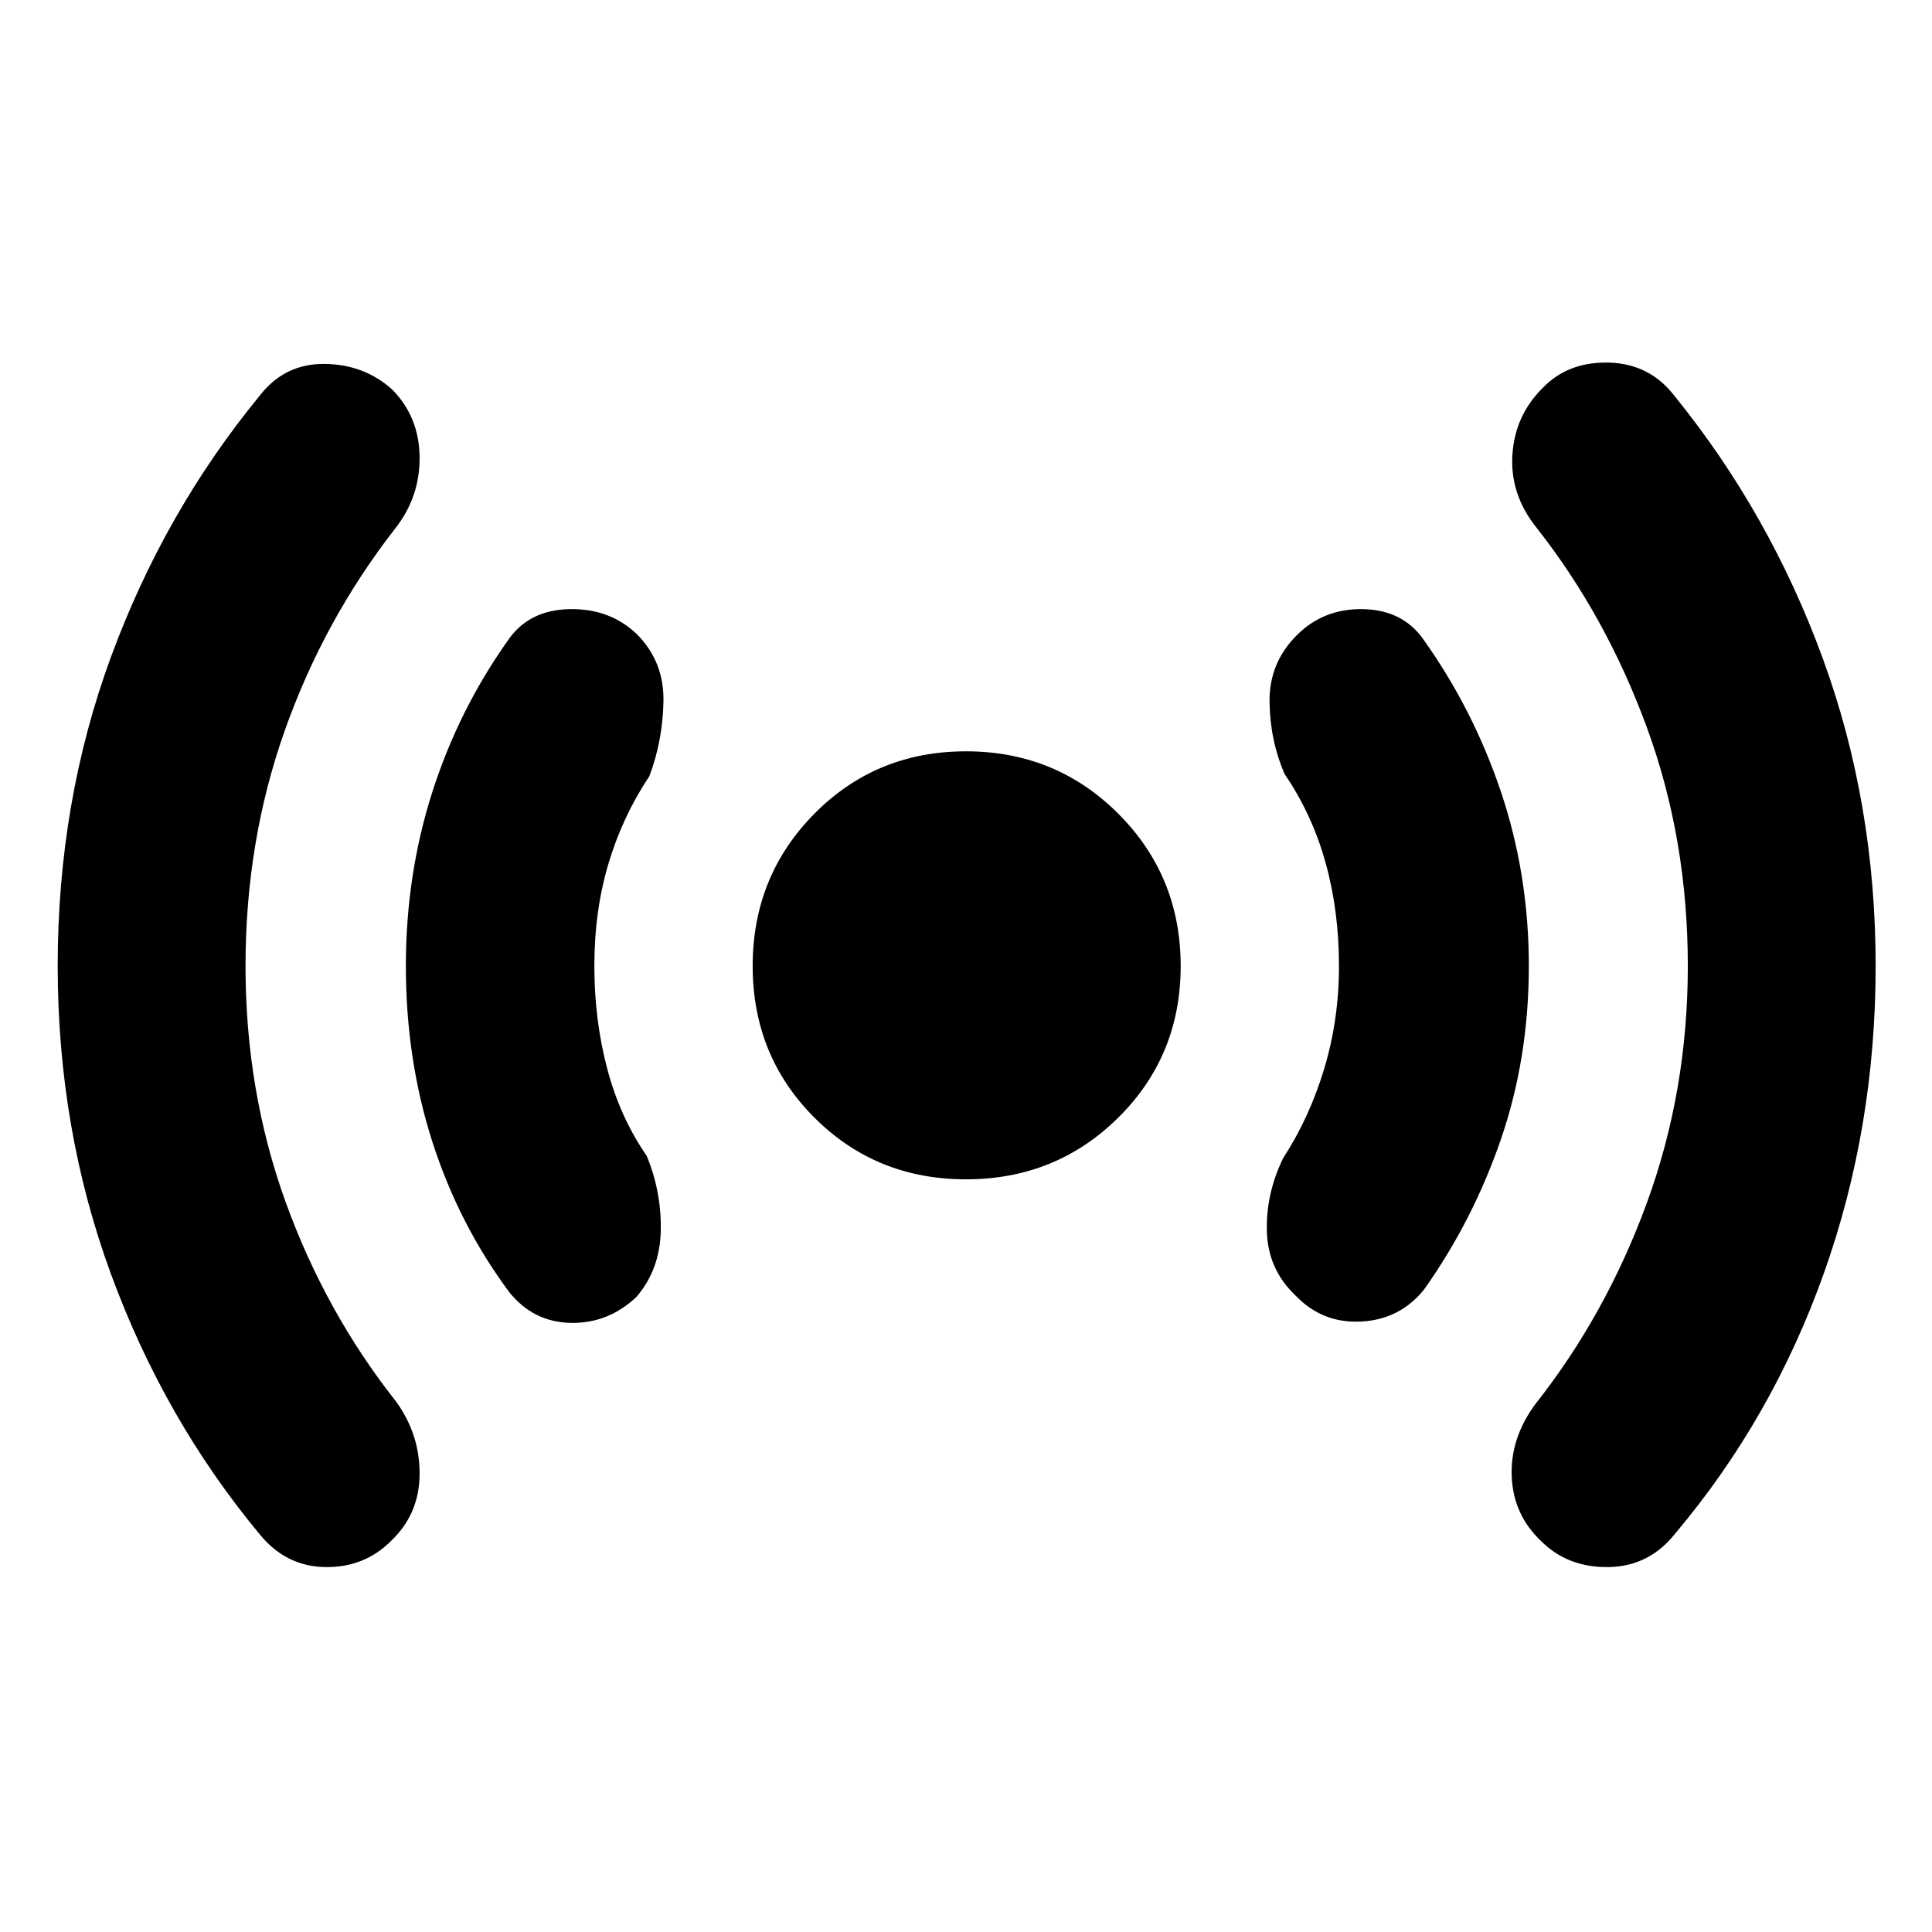 <svg xmlns="http://www.w3.org/2000/svg" height="40" viewBox="0 -960 960 960" width="40"><path d="M122-480q0 62 19.83 117 19.84 55 55.17 99.67 11.67 16.33 11.5 36-.17 19.66-14.17 33-13.33 13.33-32.83 13-19.5-.34-32.5-16.34-47.33-57-73.83-129.16Q28.67-399 28.67-480q0-81.67 26.5-153.67 26.5-72 73.83-129.66 12.33-16 32.17-15.84Q181-779 195-766.33q13.33 13.66 13.5 33.5.17 19.83-12.17 35.5Q161-652 141.5-597T122-480Zm173.33 0q0 26.67 6.34 50.83 6.33 24.17 19.66 43.5 7.34 17.67 7 37-.33 19.34-12 33-14 13.34-32.66 13Q265-303 253-318q-25-33.67-38.17-74.67-13.16-41-13.16-87.33 0-45.33 13.16-86.5Q228-607.67 253-642.67q10.33-14.33 30.17-14.66 19.83-.34 33.16 12.33 13.67 13.67 13.34 33.33-.34 19.67-7 37.34-13.34 20-20.34 43.5t-7 50.83ZM480-374q-44.67 0-75.33-30.67Q374-435.33 374-480t30.67-75.67q30.66-31 75.33-31t75.67 31q31 31 31 75.67t-31 75.33Q524.67-374 480-374Zm185.33-106q0-27.33-6.66-51.33-6.67-24-20.34-44-7.33-17-7.5-36.17-.16-19.17 13.5-32.83 13.34-13.34 32.84-13 19.5.33 29.83 14.66 25 35 38.83 76.17 13.84 41.17 13.84 86.5 0 45.67-13.84 86-13.83 40.33-38.16 74.67-12 15-31.34 16-19.33 1-32.66-13-13.67-13-14.17-31.84-.5-18.83 8.17-36.5 13-20 20.33-44.33 7.33-24.33 7.33-51Zm173.34 0q0-63-20.34-118.5-20.33-55.5-55-99.5-13-16.33-11.83-35.83T766.33-767q12.67-13.33 33-12.83 20.34.5 32.67 16.5Q879.33-705 905.67-633 932-561 932-480q0 80.33-25.67 152.5-25.66 72.17-73.66 129.17-13 16.66-33.34 17-20.33.33-33.66-13-13.67-13-14.5-31.84-.84-18.83 11.5-35.83 35.33-44.67 55.66-100.33Q838.67-418 838.67-480Z"/></svg>